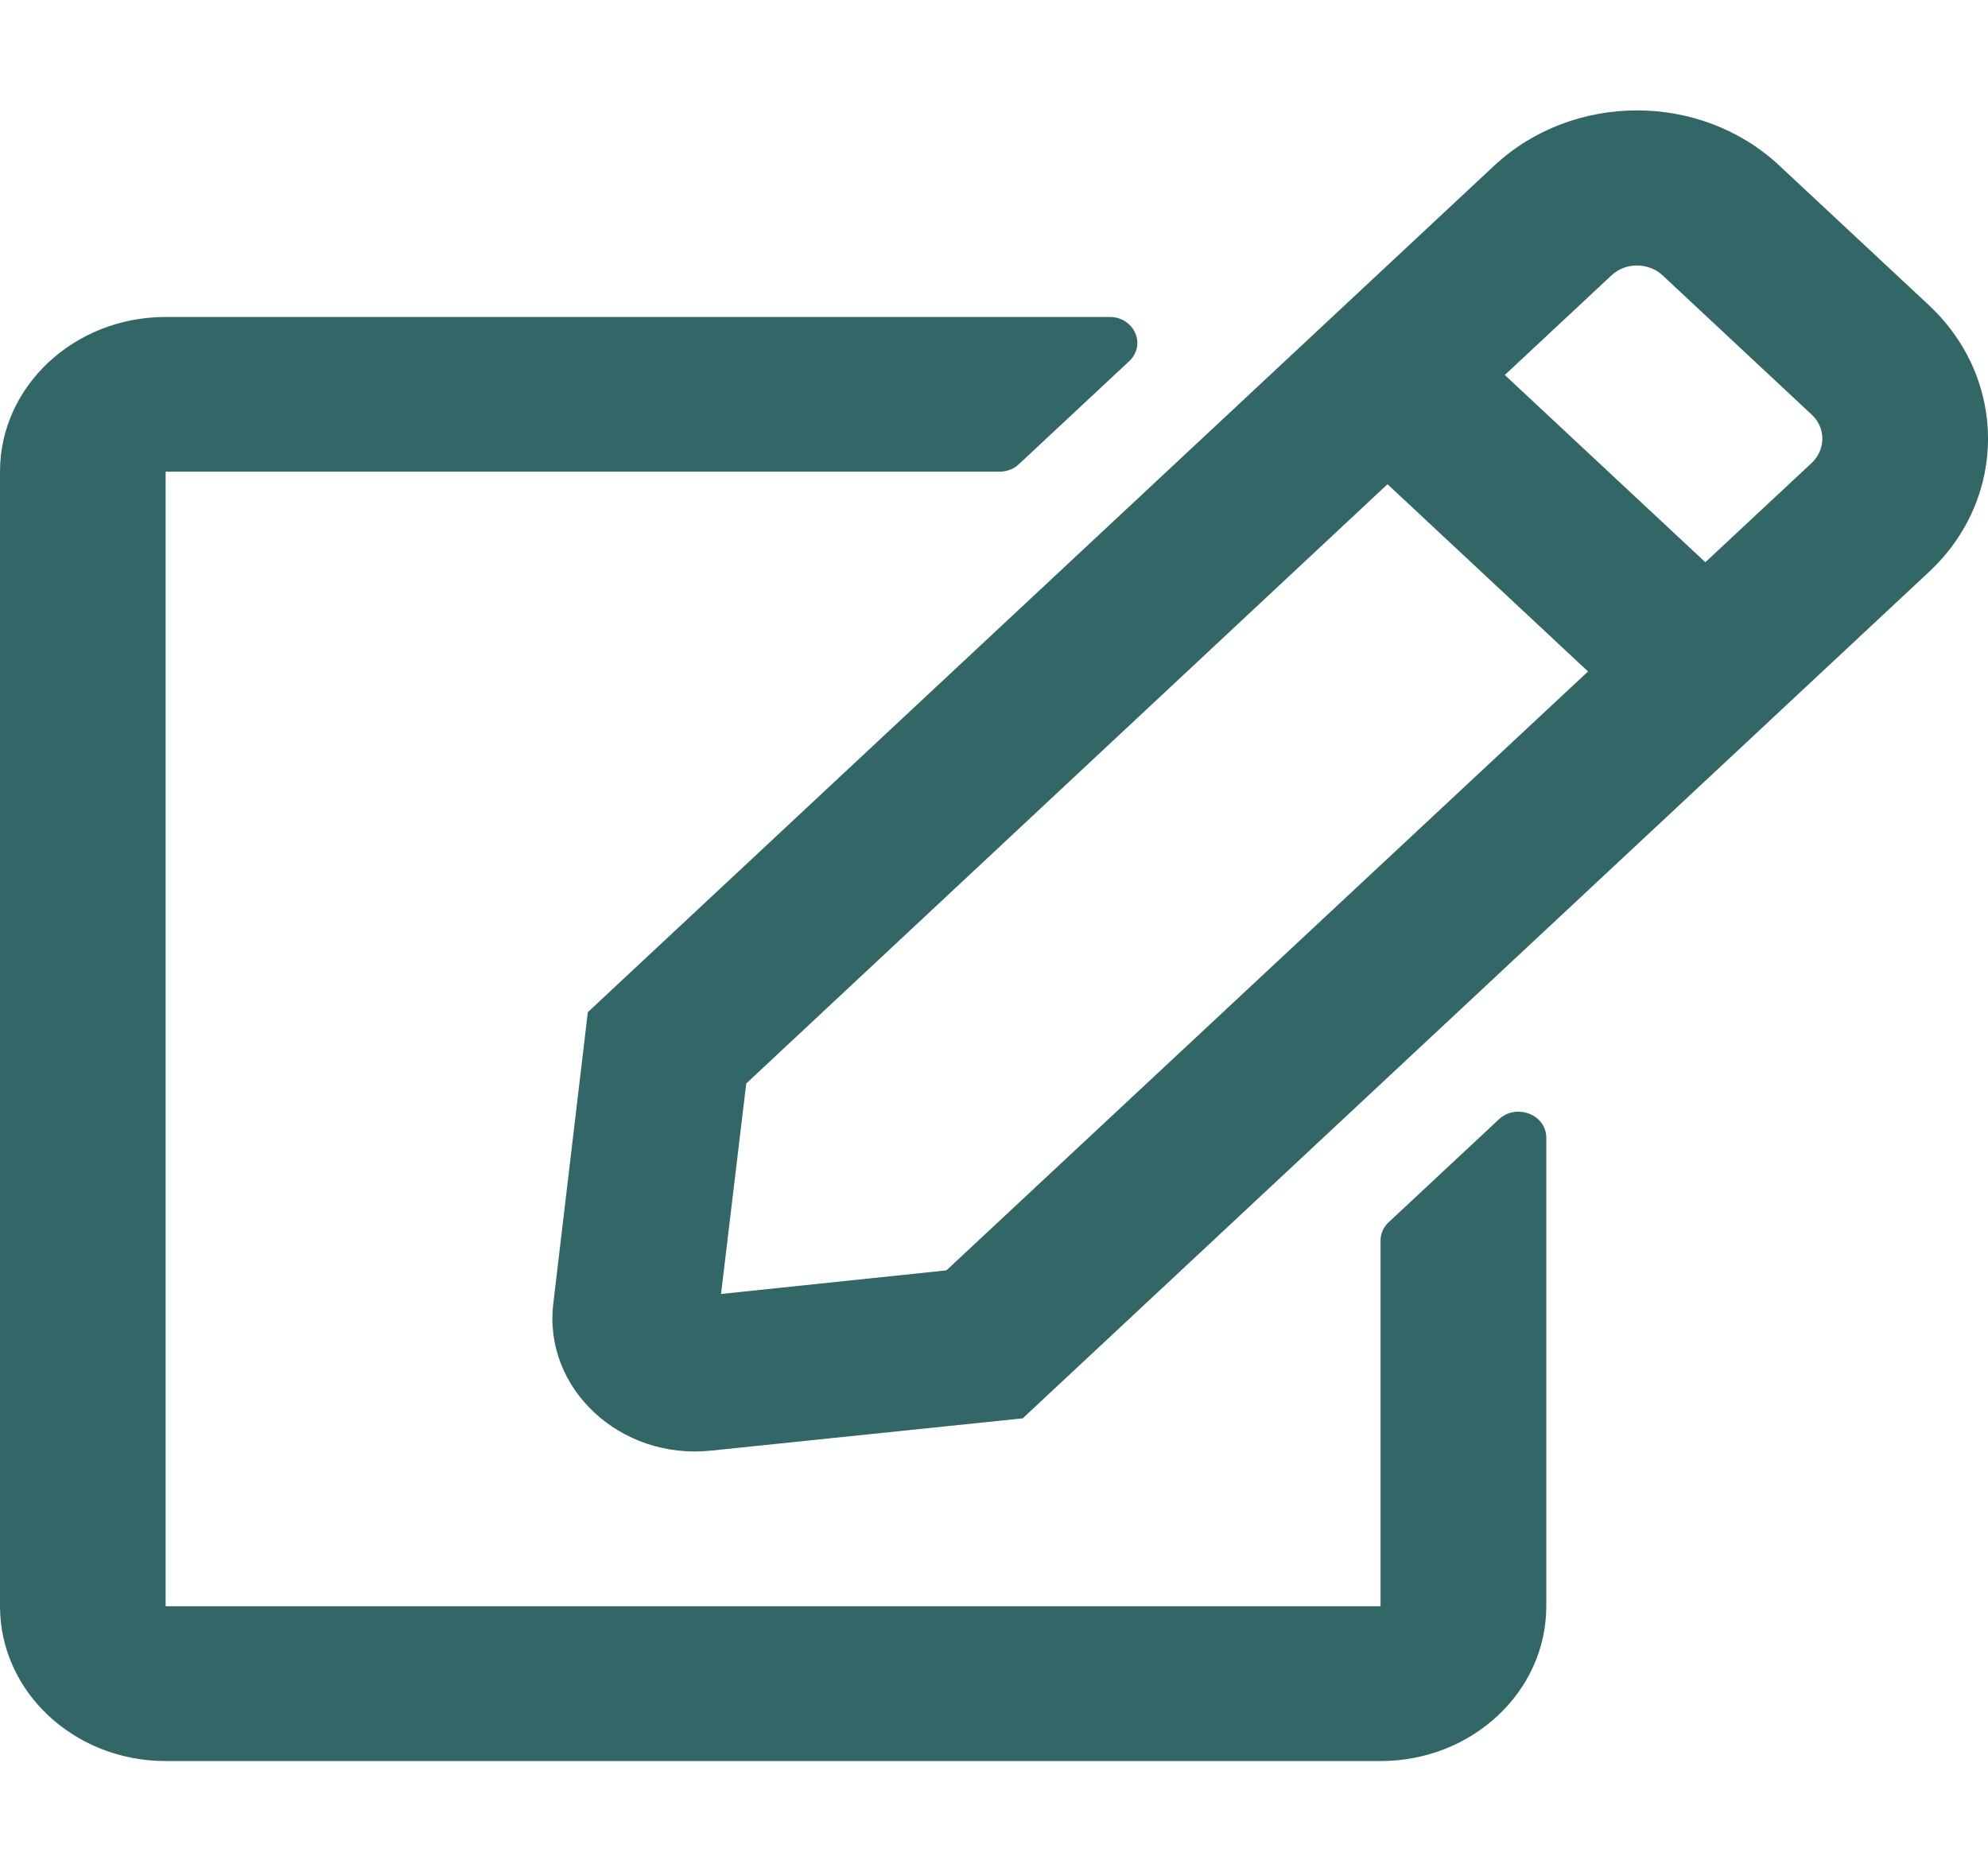 <svg width="16" height="15" viewBox="0 0 16 15" fill="none" xmlns="http://www.w3.org/2000/svg">
<path d="M11.175 9.838L12.064 9.008C12.203 8.878 12.445 8.969 12.445 9.156V12.927C12.445 13.615 11.848 14.173 11.111 14.173H1.333C0.597 14.173 0 13.615 0 12.927V3.796C0 3.109 0.597 2.551 1.333 2.551H8.931C9.128 2.551 9.228 2.774 9.089 2.906L8.2 3.736C8.159 3.775 8.103 3.796 8.042 3.796H1.333V12.927H11.111V9.983C11.111 9.929 11.134 9.877 11.175 9.838ZM15.525 4.603L8.231 11.415L5.72 11.675C4.992 11.75 4.372 11.176 4.453 10.492L4.731 8.146L12.025 1.334C12.661 0.74 13.689 0.74 14.322 1.334L15.523 2.455C16.159 3.049 16.159 4.011 15.525 4.603ZM12.781 5.404L11.167 3.897L6.006 8.72L5.803 10.414L7.617 10.224L12.781 5.404ZM14.581 3.337L13.381 2.216C13.267 2.11 13.081 2.11 12.97 2.216L12.111 3.018L13.725 4.525L14.584 3.723C14.695 3.614 14.695 3.443 14.581 3.337Z" fill="#336666"/>
</svg>
